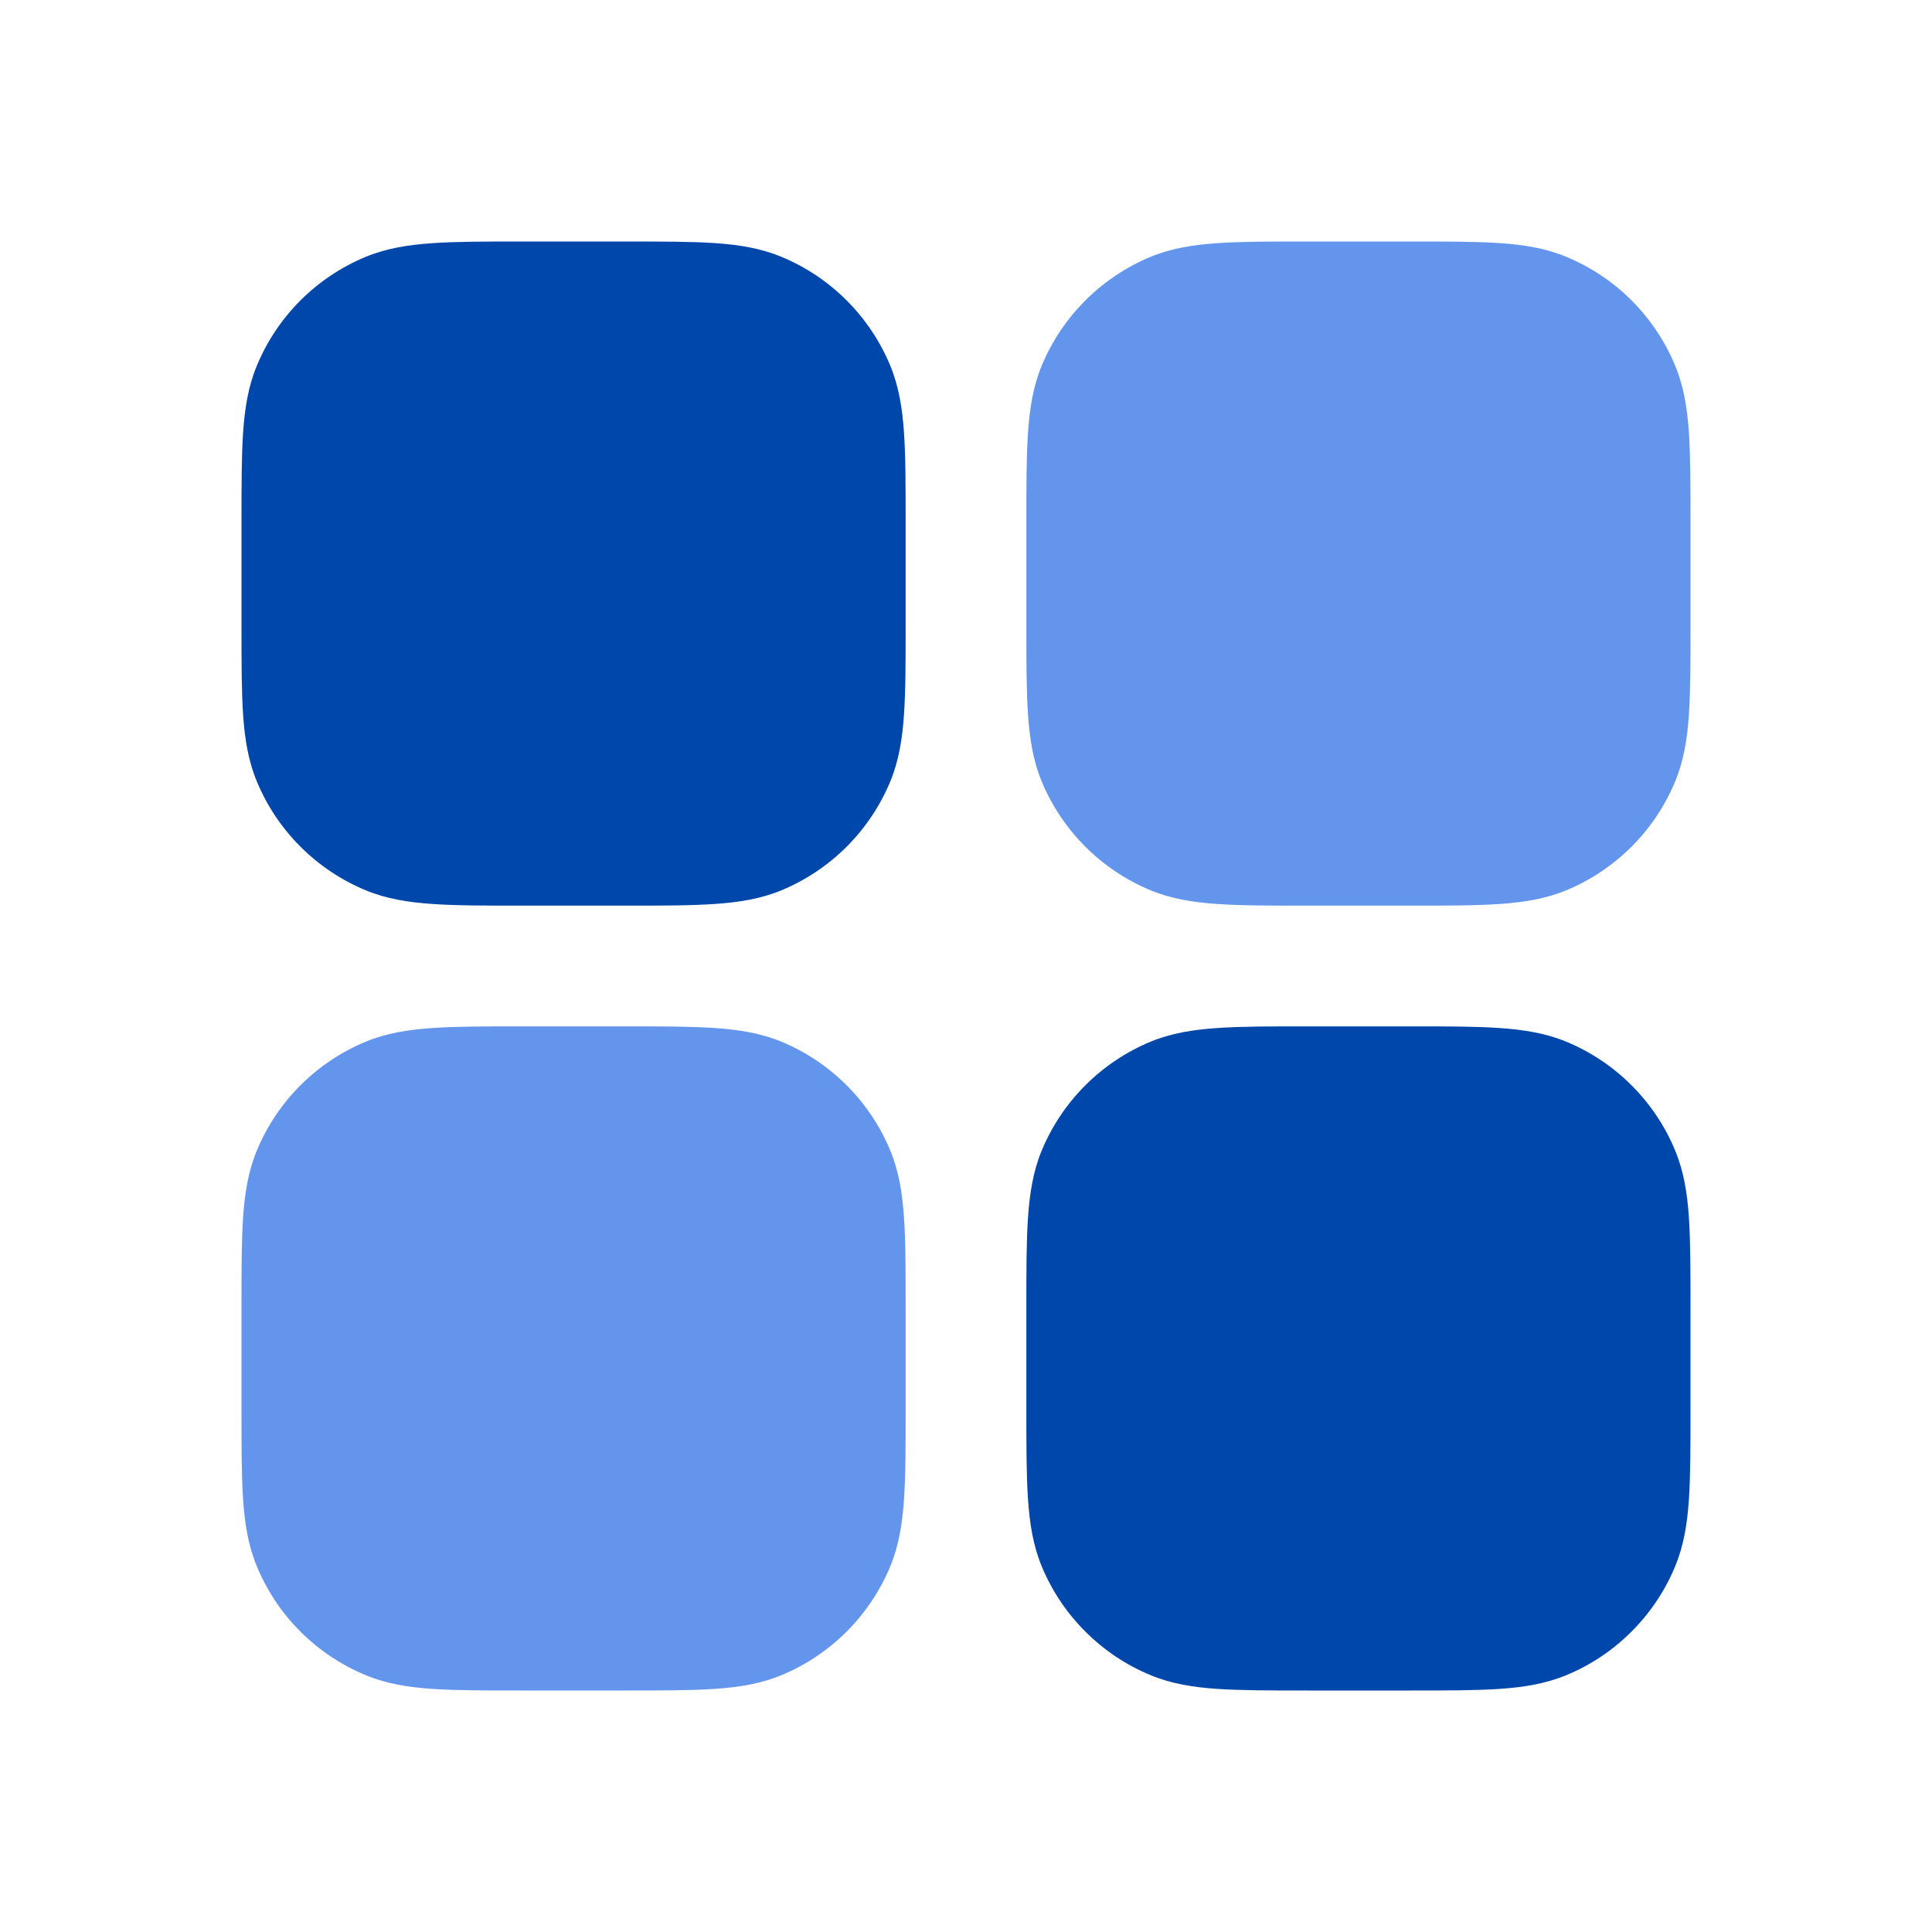 <svg width="29" height="29" viewBox="0 0 29 29" fill="none" xmlns="http://www.w3.org/2000/svg">
<path d="M4.229 7.854C4.229 6.728 4.229 6.165 4.413 5.721C4.534 5.427 4.713 5.161 4.937 4.937C5.161 4.712 5.428 4.534 5.721 4.413C6.165 4.229 6.728 4.229 7.854 4.229H9.365C10.491 4.229 11.053 4.229 11.498 4.413C11.791 4.534 12.057 4.712 12.282 4.937C12.506 5.161 12.684 5.427 12.806 5.721C12.99 6.165 12.99 6.728 12.99 7.854V9.364C12.99 10.49 12.99 11.053 12.806 11.498C12.56 12.09 12.09 12.56 11.498 12.805C11.053 12.989 10.491 12.989 9.365 12.989H7.854C6.728 12.989 6.165 12.989 5.721 12.805C5.428 12.684 5.161 12.506 4.937 12.282C4.713 12.057 4.534 11.791 4.413 11.498C4.229 11.053 4.229 10.49 4.229 9.364V7.854Z" fill="#0047AB"/>
<path fill-rule="evenodd" clip-rule="evenodd" d="M7.833 3.625H9.386C9.931 3.625 10.37 3.625 10.728 3.649C11.096 3.674 11.421 3.727 11.729 3.855C12.469 4.161 13.057 4.75 13.364 5.49C13.491 5.798 13.544 6.123 13.569 6.491C13.594 6.849 13.594 7.288 13.594 7.833V9.386C13.594 9.931 13.594 10.37 13.569 10.728C13.544 11.096 13.491 11.421 13.364 11.729C13.057 12.469 12.469 13.057 11.729 13.364C11.421 13.491 11.096 13.544 10.728 13.569C10.37 13.594 9.931 13.594 9.386 13.594H7.833C7.288 13.594 6.849 13.594 6.491 13.569C6.123 13.544 5.798 13.491 5.49 13.364C4.75 13.057 4.161 12.469 3.855 11.729C3.727 11.421 3.674 11.096 3.649 10.728C3.625 10.371 3.625 9.931 3.625 9.386V7.833C3.625 7.289 3.625 6.849 3.649 6.491C3.674 6.124 3.727 5.798 3.855 5.49C4.161 4.75 4.749 4.162 5.49 3.855C5.798 3.728 6.123 3.675 6.491 3.65C6.848 3.625 7.288 3.625 7.833 3.625ZM6.573 4.855C6.267 4.876 6.088 4.915 5.952 4.971C5.732 5.062 5.532 5.196 5.364 5.364C5.196 5.532 5.062 5.732 4.971 5.952C4.915 6.088 4.876 6.267 4.855 6.573C4.833 6.885 4.833 7.283 4.833 7.854V9.365C4.833 9.936 4.833 10.334 4.855 10.646C4.876 10.952 4.915 11.131 4.971 11.267C5.062 11.486 5.196 11.686 5.364 11.855C5.532 12.023 5.732 12.156 5.952 12.248C6.088 12.304 6.267 12.343 6.573 12.364C6.885 12.385 7.283 12.385 7.854 12.385H9.365C9.936 12.385 10.334 12.385 10.646 12.364C10.952 12.343 11.131 12.304 11.267 12.248C11.486 12.156 11.686 12.023 11.855 11.855C12.023 11.686 12.156 11.486 12.248 11.267C12.304 11.131 12.343 10.952 12.364 10.646C12.385 10.334 12.385 9.936 12.385 9.365V7.854C12.385 7.283 12.385 6.884 12.364 6.573C12.343 6.267 12.304 6.088 12.248 5.952C12.156 5.732 12.023 5.532 11.855 5.364C11.686 5.196 11.486 5.062 11.267 4.971C11.131 4.915 10.952 4.876 10.646 4.855C10.334 4.833 9.936 4.833 9.365 4.833H7.854C7.283 4.833 6.884 4.833 6.573 4.855Z" fill="#0047AB"/>
<path d="M4.229 19.635C4.229 18.509 4.229 17.947 4.413 17.502C4.534 17.209 4.713 16.942 4.937 16.718C5.161 16.494 5.428 16.316 5.721 16.194C6.165 16.01 6.728 16.01 7.854 16.01H9.365C10.491 16.01 11.053 16.01 11.498 16.194C11.791 16.316 12.057 16.494 12.282 16.718C12.506 16.942 12.684 17.209 12.806 17.502C12.99 17.946 12.99 18.509 12.99 19.635V21.145C12.99 22.271 12.99 22.835 12.806 23.279C12.56 23.871 12.09 24.341 11.498 24.587C11.053 24.77 10.491 24.77 9.365 24.77H7.854C6.728 24.77 6.165 24.77 5.721 24.587C5.428 24.465 5.161 24.287 4.937 24.063C4.713 23.838 4.534 23.572 4.413 23.279C4.229 22.835 4.229 22.271 4.229 21.145V19.635Z" fill="#6495ED"/>
<path fill-rule="evenodd" clip-rule="evenodd" d="M7.833 15.406H9.386C9.931 15.406 10.37 15.406 10.728 15.431C11.096 15.456 11.421 15.509 11.729 15.636C12.469 15.943 13.057 16.531 13.364 17.271C13.491 17.579 13.544 17.904 13.569 18.272C13.594 18.63 13.594 19.069 13.594 19.614V21.167C13.594 21.712 13.594 22.151 13.569 22.509C13.544 22.877 13.491 23.202 13.364 23.51C13.057 24.25 12.469 24.839 11.729 25.145C11.421 25.273 11.096 25.326 10.728 25.351C10.37 25.375 9.931 25.375 9.386 25.375H7.833C7.288 25.375 6.849 25.375 6.491 25.351C6.123 25.326 5.798 25.273 5.49 25.145C4.749 24.839 4.161 24.251 3.855 23.51C3.727 23.202 3.674 22.877 3.649 22.509C3.625 22.152 3.625 21.712 3.625 21.168V19.614C3.625 19.07 3.625 18.63 3.649 18.272C3.674 17.905 3.727 17.579 3.855 17.271C4.161 16.531 4.749 15.943 5.49 15.636C5.798 15.509 6.123 15.456 6.491 15.431C6.848 15.406 7.288 15.406 7.833 15.406ZM6.573 16.636C6.267 16.657 6.088 16.696 5.952 16.753C5.732 16.844 5.532 16.977 5.364 17.145C5.196 17.314 5.062 17.514 4.971 17.733C4.915 17.869 4.876 18.048 4.855 18.354C4.833 18.666 4.833 19.064 4.833 19.635V21.146C4.833 21.717 4.833 22.116 4.855 22.427C4.876 22.733 4.915 22.912 4.971 23.048C5.062 23.268 5.196 23.468 5.364 23.636C5.532 23.804 5.732 23.938 5.952 24.029C6.088 24.085 6.267 24.124 6.573 24.145C6.885 24.166 7.283 24.166 7.854 24.166H9.365C9.936 24.166 10.334 24.166 10.646 24.145C10.952 24.124 11.131 24.085 11.267 24.029C11.486 23.938 11.686 23.804 11.855 23.636C12.023 23.468 12.156 23.268 12.248 23.048C12.304 22.912 12.343 22.733 12.364 22.427C12.385 22.115 12.385 21.717 12.385 21.146V19.635C12.385 19.064 12.385 18.666 12.364 18.354C12.343 18.048 12.304 17.869 12.248 17.733C12.156 17.514 12.023 17.314 11.855 17.145C11.686 16.977 11.486 16.844 11.267 16.753C11.131 16.696 10.952 16.657 10.646 16.636C10.334 16.615 9.936 16.615 9.365 16.615H7.854C7.283 16.615 6.884 16.615 6.573 16.636Z" fill="#6495ED"/>
<path d="M16.01 7.854C16.01 6.728 16.01 6.165 16.194 5.721C16.316 5.427 16.494 5.161 16.718 4.937C16.943 4.712 17.209 4.534 17.502 4.413C17.947 4.229 18.509 4.229 19.635 4.229H21.146C22.272 4.229 22.835 4.229 23.279 4.413C23.572 4.534 23.838 4.712 24.063 4.937C24.288 5.161 24.465 5.427 24.587 5.721C24.771 6.165 24.771 6.728 24.771 7.854V9.364C24.771 10.49 24.771 11.053 24.587 11.498C24.342 12.09 23.871 12.56 23.279 12.805C22.835 12.989 22.272 12.989 21.146 12.989H19.635C18.509 12.989 17.947 12.989 17.502 12.805C16.91 12.56 16.44 12.09 16.194 11.498C16.01 11.053 16.01 10.49 16.01 9.364V7.854Z" fill="#6495ED"/>
<path fill-rule="evenodd" clip-rule="evenodd" d="M19.614 3.625H21.167C21.712 3.625 22.151 3.625 22.509 3.649C22.877 3.674 23.202 3.727 23.51 3.855C24.251 4.161 24.839 4.749 25.145 5.49C25.273 5.798 25.326 6.123 25.351 6.491C25.375 6.849 25.375 7.288 25.375 7.833V9.386C25.375 9.931 25.375 10.37 25.351 10.728C25.326 11.096 25.273 11.421 25.145 11.729C24.839 12.469 24.25 13.057 23.51 13.364C23.202 13.491 22.877 13.544 22.509 13.569C22.151 13.594 21.712 13.594 21.167 13.594H19.614C19.069 13.594 18.63 13.594 18.272 13.569C17.904 13.544 17.579 13.491 17.271 13.364C16.531 13.057 15.943 12.469 15.636 11.729C15.509 11.421 15.456 11.096 15.431 10.728C15.406 10.371 15.406 9.931 15.406 9.386V7.833C15.406 7.289 15.406 6.849 15.431 6.491C15.456 6.124 15.509 5.798 15.636 5.49C15.943 4.75 16.531 4.162 17.271 3.855C17.579 3.728 17.904 3.675 18.272 3.65C18.629 3.625 19.069 3.625 19.614 3.625ZM18.354 4.855C18.048 4.876 17.869 4.915 17.733 4.971C17.514 5.062 17.314 5.196 17.145 5.364C16.977 5.532 16.844 5.732 16.753 5.952C16.696 6.088 16.657 6.267 16.636 6.573C16.615 6.885 16.615 7.283 16.615 7.854V9.365C16.615 9.936 16.615 10.334 16.636 10.646C16.657 10.952 16.696 11.131 16.753 11.267C16.844 11.486 16.977 11.686 17.145 11.855C17.314 12.023 17.514 12.156 17.733 12.248C17.869 12.304 18.048 12.343 18.354 12.364C18.666 12.385 19.064 12.385 19.635 12.385H21.146C21.717 12.385 22.116 12.385 22.427 12.364C22.733 12.343 22.912 12.304 23.048 12.248C23.268 12.156 23.468 12.023 23.636 11.855C23.804 11.686 23.938 11.486 24.029 11.267C24.085 11.131 24.124 10.952 24.145 10.646C24.166 10.334 24.166 9.936 24.166 9.365V7.854C24.166 7.283 24.166 6.884 24.145 6.573C24.124 6.267 24.085 6.088 24.029 5.952C23.938 5.732 23.804 5.532 23.636 5.364C23.468 5.196 23.268 5.062 23.048 4.971C22.912 4.915 22.733 4.876 22.427 4.855C22.115 4.833 21.717 4.833 21.146 4.833H19.635C19.064 4.833 18.666 4.833 18.354 4.855Z" fill="#6495ED"/>
<path d="M16.01 19.635C16.01 18.509 16.01 17.947 16.194 17.502C16.316 17.209 16.494 16.942 16.718 16.718C16.943 16.494 17.209 16.316 17.502 16.194C17.947 16.01 18.509 16.01 19.635 16.01H21.146C22.272 16.01 22.835 16.01 23.279 16.194C23.572 16.316 23.838 16.494 24.063 16.718C24.288 16.942 24.465 17.209 24.587 17.502C24.771 17.946 24.771 18.509 24.771 19.635V21.145C24.771 22.271 24.771 22.835 24.587 23.279C24.342 23.871 23.871 24.341 23.279 24.587C22.835 24.77 22.272 24.77 21.146 24.77H19.635C18.509 24.77 17.947 24.77 17.502 24.587C16.91 24.341 16.44 23.871 16.194 23.279C16.01 22.835 16.01 22.271 16.01 21.145V19.635Z" fill="#0047AB"/>
<path fill-rule="evenodd" clip-rule="evenodd" d="M19.614 15.406H21.167C21.712 15.406 22.151 15.406 22.509 15.431C22.877 15.456 23.202 15.509 23.51 15.636C23.877 15.788 24.21 16.01 24.49 16.291C24.771 16.571 24.994 16.904 25.145 17.271C25.273 17.579 25.326 17.904 25.351 18.272C25.375 18.63 25.375 19.069 25.375 19.614V21.167C25.375 21.712 25.375 22.151 25.351 22.509C25.326 22.877 25.273 23.202 25.145 23.51C24.994 23.877 24.771 24.21 24.49 24.49C24.21 24.771 23.877 24.994 23.51 25.145C23.202 25.273 22.877 25.326 22.509 25.351C22.151 25.375 21.712 25.375 21.167 25.375H19.614C19.069 25.375 18.63 25.375 18.272 25.351C17.904 25.326 17.579 25.273 17.271 25.145C16.904 24.994 16.571 24.771 16.291 24.49C16.01 24.21 15.788 23.877 15.636 23.51C15.509 23.202 15.456 22.877 15.431 22.509C15.406 22.152 15.406 21.712 15.406 21.168V19.614C15.406 19.07 15.406 18.63 15.431 18.272C15.456 17.905 15.509 17.579 15.636 17.271C15.788 16.905 16.01 16.572 16.291 16.291C16.571 16.011 16.904 15.788 17.271 15.636C17.579 15.509 17.904 15.456 18.272 15.431C18.629 15.406 19.069 15.406 19.614 15.406ZM18.354 16.636C18.048 16.657 17.869 16.696 17.733 16.753C17.514 16.844 17.314 16.977 17.145 17.145C16.977 17.314 16.844 17.514 16.753 17.733C16.696 17.869 16.657 18.048 16.636 18.354C16.615 18.666 16.615 19.064 16.615 19.635V21.146C16.615 21.717 16.615 22.116 16.636 22.427C16.657 22.733 16.696 22.912 16.753 23.048C16.844 23.268 16.977 23.468 17.145 23.636C17.314 23.804 17.514 23.938 17.733 24.029C17.869 24.085 18.048 24.124 18.354 24.145C18.666 24.166 19.064 24.166 19.635 24.166H21.146C21.717 24.166 22.116 24.166 22.427 24.145C22.733 24.124 22.912 24.085 23.048 24.029C23.268 23.938 23.468 23.804 23.636 23.636C23.804 23.468 23.938 23.268 24.029 23.048C24.085 22.912 24.124 22.733 24.145 22.427C24.166 22.115 24.166 21.717 24.166 21.146V19.635C24.166 19.064 24.166 18.666 24.145 18.354C24.124 18.048 24.085 17.869 24.029 17.733C23.938 17.514 23.804 17.314 23.636 17.145C23.468 16.977 23.268 16.844 23.048 16.753C22.912 16.696 22.733 16.657 22.427 16.636C22.115 16.615 21.717 16.615 21.146 16.615H19.635C19.064 16.615 18.666 16.615 18.354 16.636Z" fill="#0047AB"/>
</svg>
